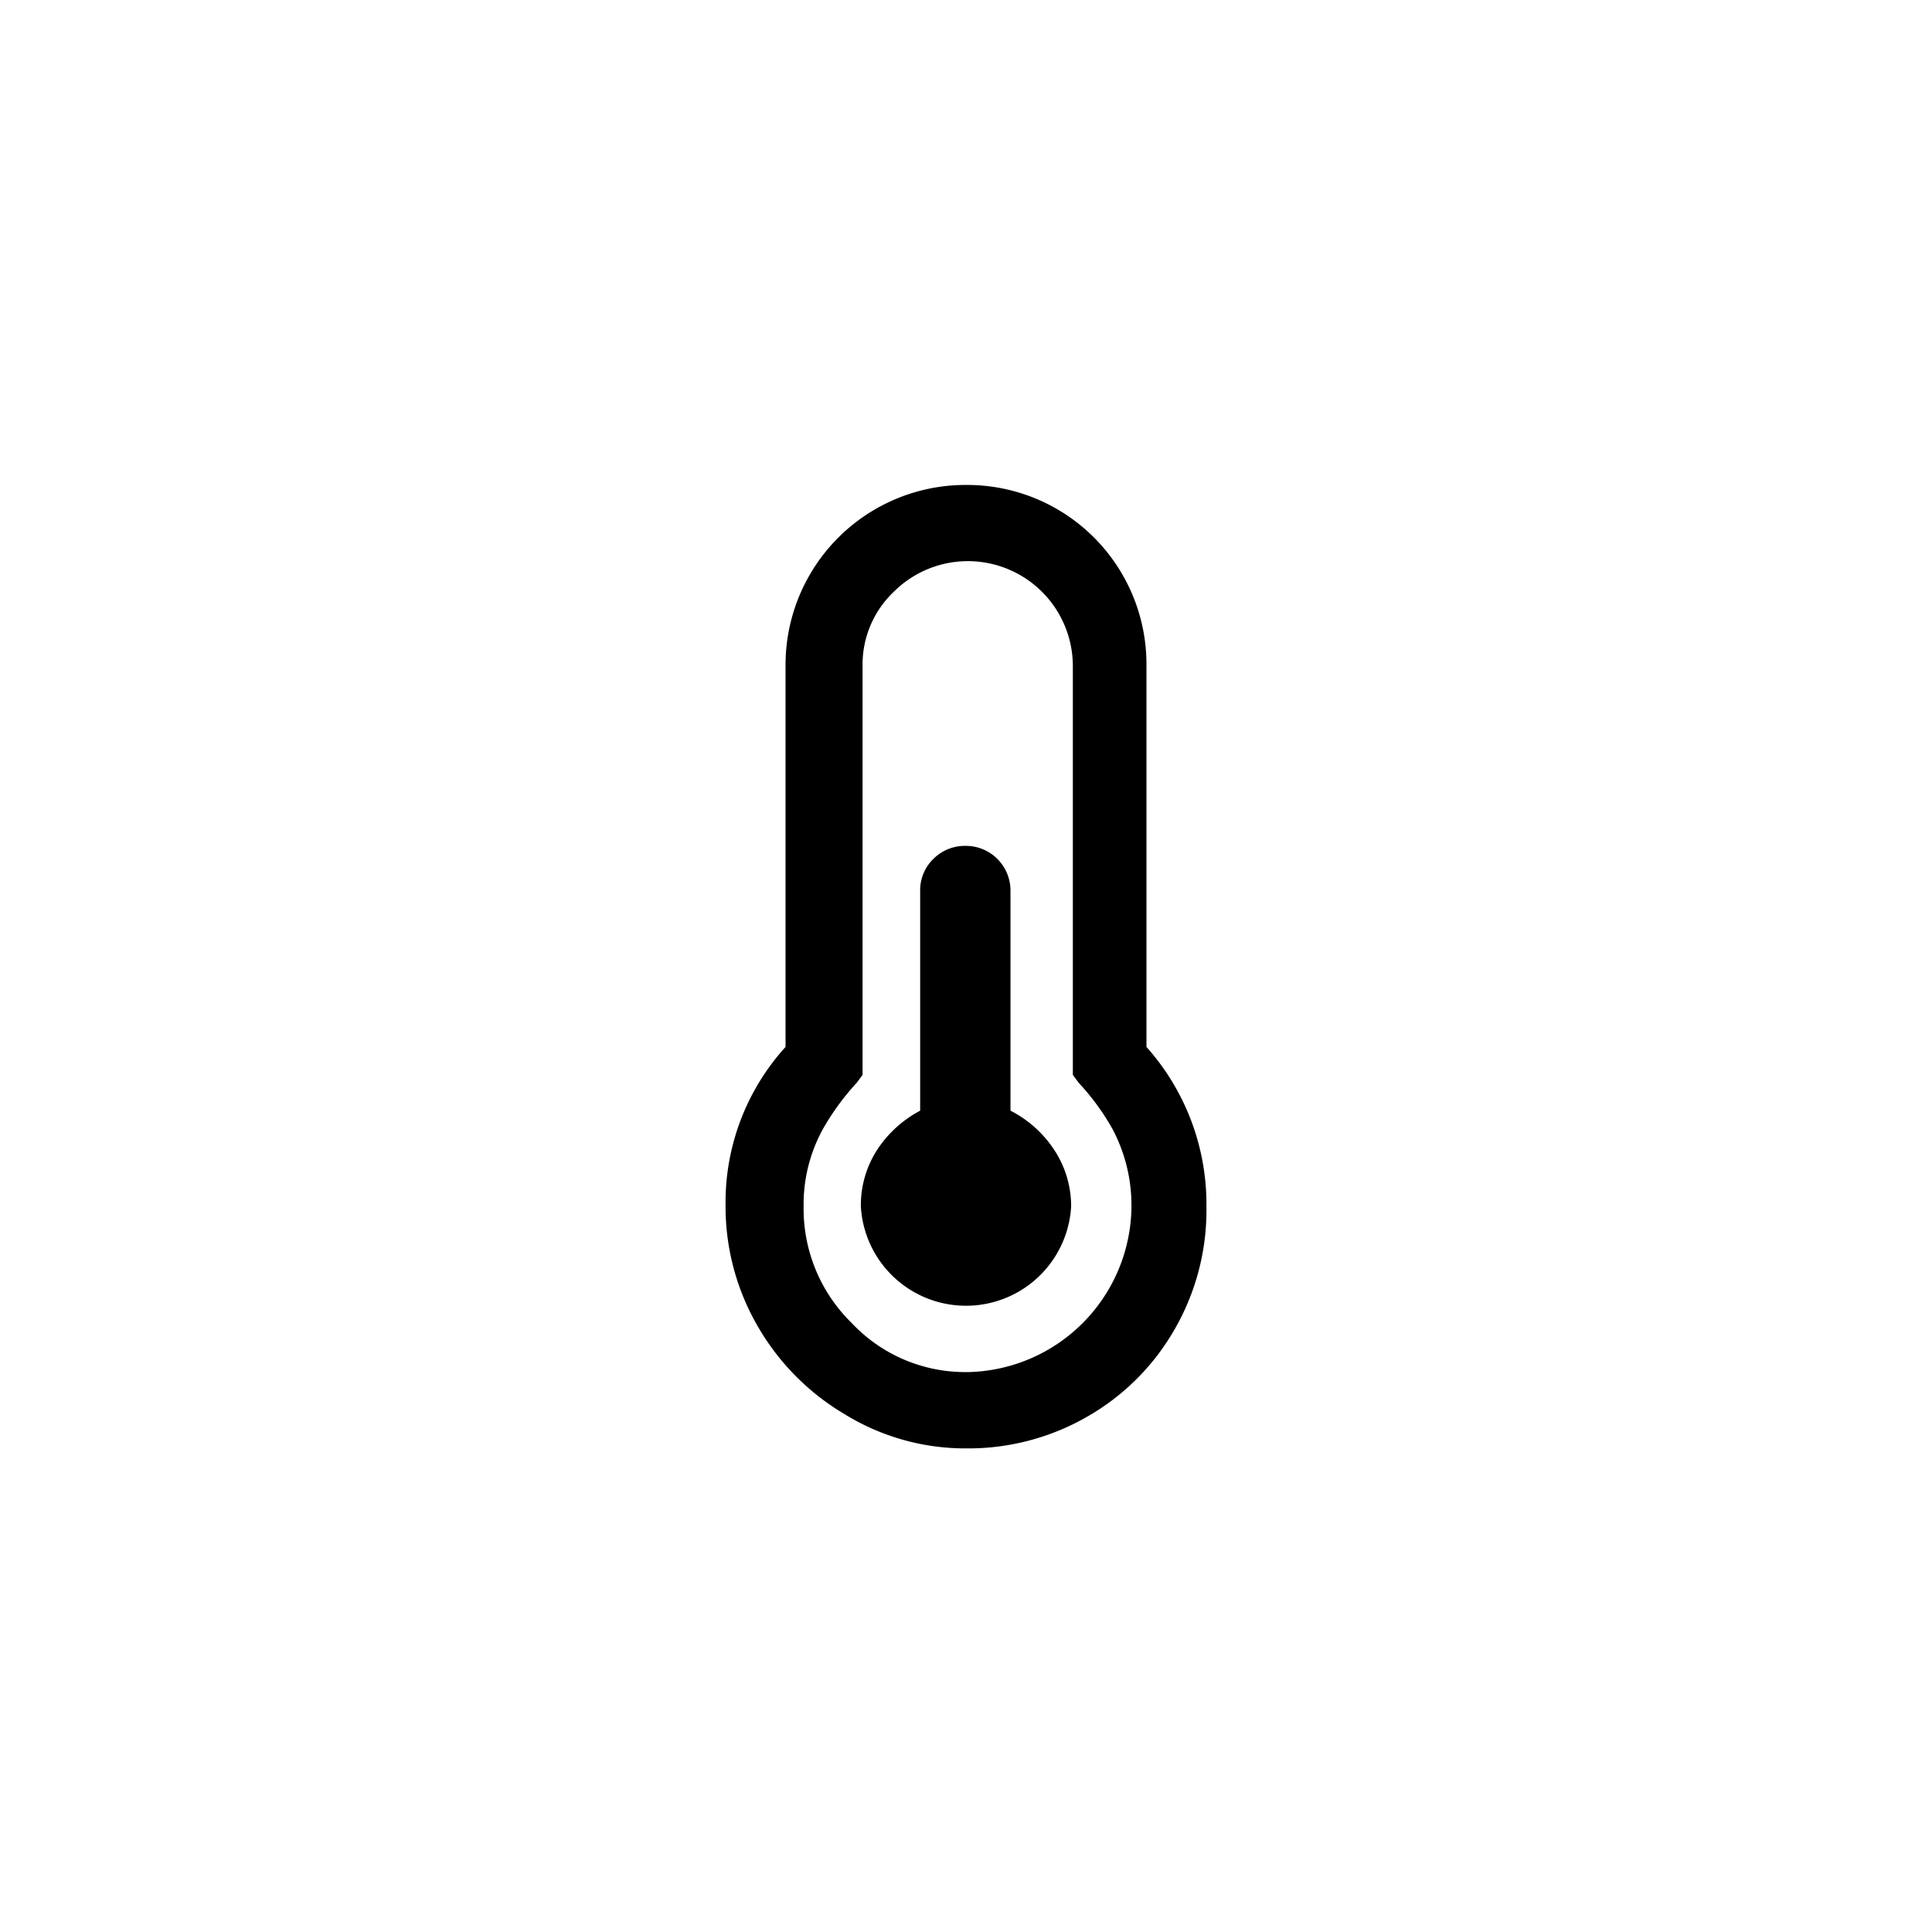 <svg id="Ebene_1" data-name="Ebene 1" xmlns="http://www.w3.org/2000/svg" viewBox="0 0 56.69 56.69"><defs></defs><title>picto</title><path class="cls-1" d="M33.64,30.72A6.93,6.93,0,0,1,35.4,35.4,7,7,0,0,1,34.47,39a6.89,6.89,0,0,1-2.57,2.57,7,7,0,0,1-3.55.93h-.06a6.75,6.75,0,0,1-3.5-1,7.14,7.14,0,0,1-2.56-2.59,7,7,0,0,1-.94-3.56,6.78,6.78,0,0,1,1.76-4.63V19.52a5.28,5.28,0,0,1,5.3-5.29,5.26,5.26,0,0,1,5.29,5.29ZM33.2,35.4a4.78,4.78,0,0,0-.55-2.26,7.07,7.07,0,0,0-1-1.37l-.17-.23v-12a3.08,3.08,0,0,0-5.26-2.17,2.94,2.94,0,0,0-.91,2.17v12l-.17.23a7.38,7.38,0,0,0-1,1.37,4.59,4.59,0,0,0-.56,2.26,4.69,4.69,0,0,0,1.41,3.42,4.57,4.57,0,0,0,3.39,1.44h.06A4.9,4.9,0,0,0,33.2,35.4Zm-1.77,0a3.09,3.09,0,0,1-6.17,0,3,3,0,0,1,.49-1.68A3.43,3.43,0,0,1,27,32.59V26.14a1.28,1.28,0,0,1,.39-.94,1.31,1.31,0,0,1,.94-.38,1.31,1.31,0,0,1,1.32,1.32v6.45a3.36,3.36,0,0,1,1.27,1.13A3,3,0,0,1,31.43,35.4Z"/></svg>